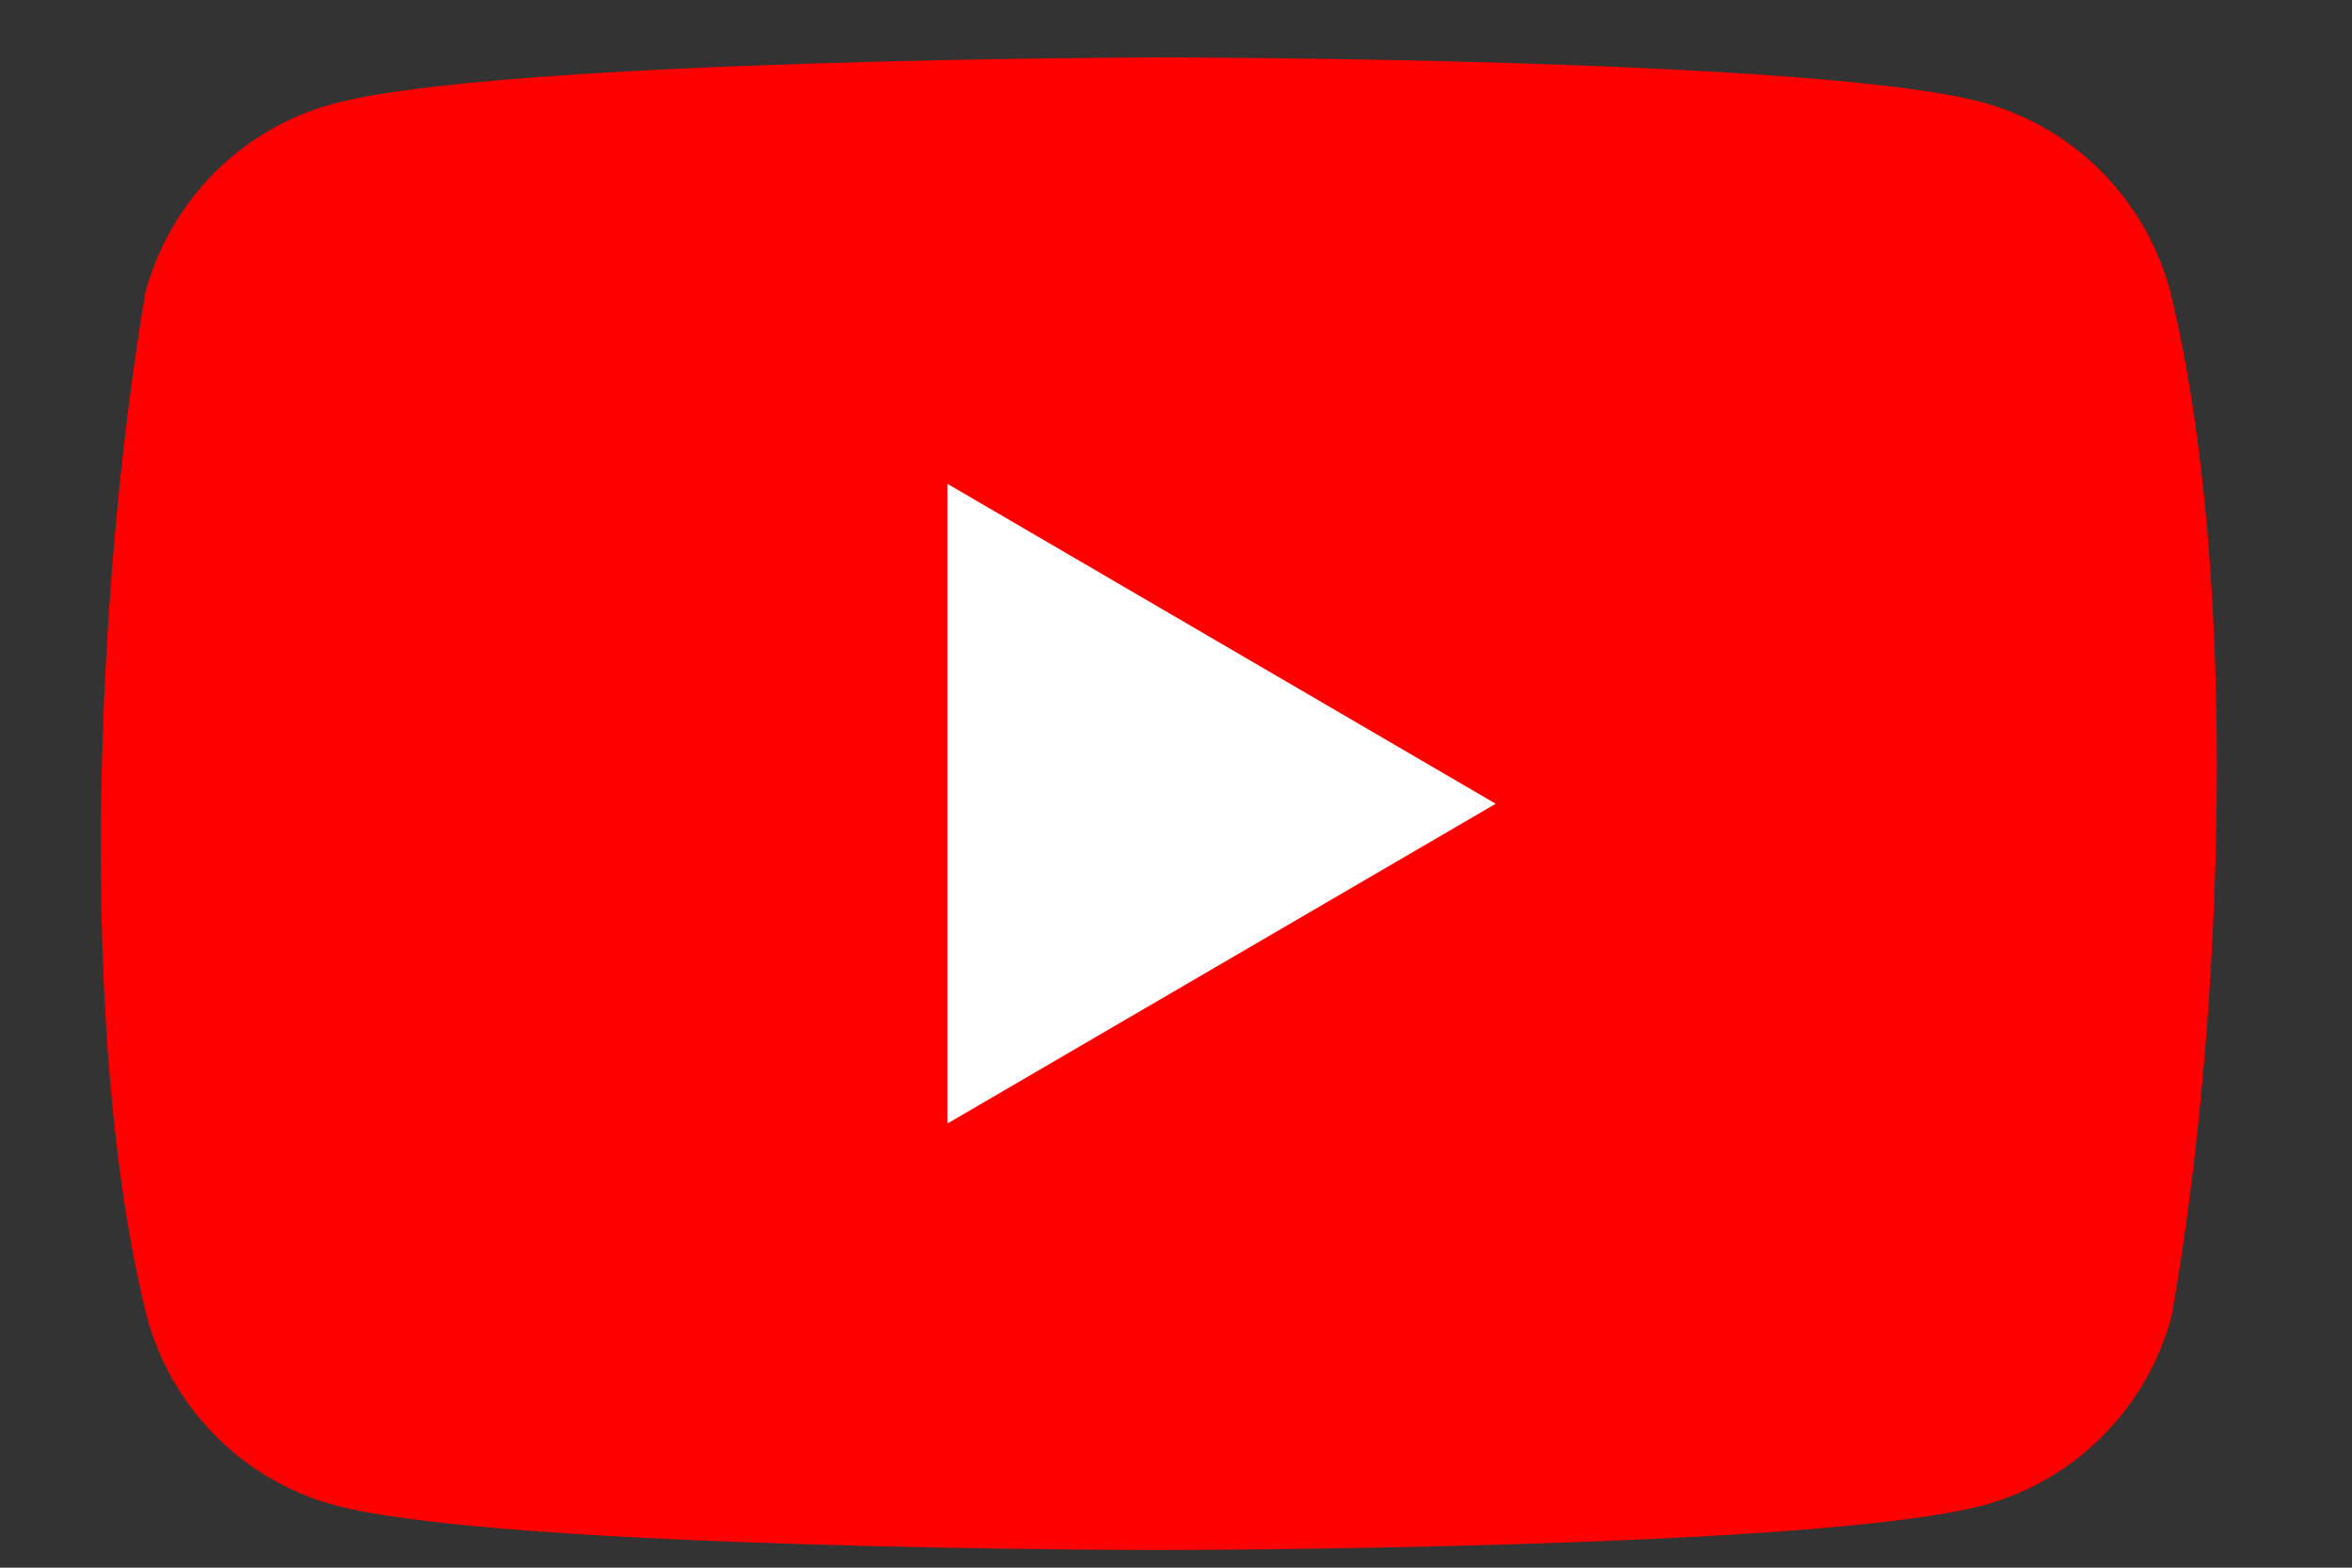 <svg
    width="15"
    height="10"
    viewBox="0 0 15 10"
    fill="none"
    xmlns="http://www.w3.org/2000/svg"
>
    <rect x="0" y="0" width="15" height="10" fill="#333333" stroke="none"/>
    <g clip-path="url(#clip0_222_973)">
    <path
        d="M13.84 1.857C13.763 1.569 13.612 1.306 13.402 1.095C13.193 0.884 12.932 0.732 12.646 0.654C11.599 0.366 7.384 0.366 7.384 0.366C7.384 0.366 3.169 0.375 2.122 0.663C1.835 0.741 1.575 0.893 1.365 1.104C1.156 1.315 1.005 1.578 0.927 1.866C0.61 3.74 0.488 6.597 0.936 8.396C1.013 8.685 1.164 8.947 1.374 9.158C1.583 9.37 1.844 9.522 2.13 9.6C3.178 9.887 7.392 9.887 7.392 9.887C7.392 9.887 11.607 9.887 12.655 9.6C12.941 9.522 13.201 9.37 13.411 9.158C13.621 8.947 13.772 8.685 13.849 8.396C14.183 6.519 14.286 3.665 13.84 1.857Z"
        fill="#FF0000"
    />
    <path
        d="M6.042 7.167L9.539 5.127L6.042 3.086V7.167Z"
        fill="white"
    />
    </g>
    <defs>
    <clipPath id="clip0_222_973">
        <rect
        width="13.495"
        height="9.559"
        fill="white"
        transform="translate(0.643 0.366)"
        />
    </clipPath>
    </defs>
</svg>